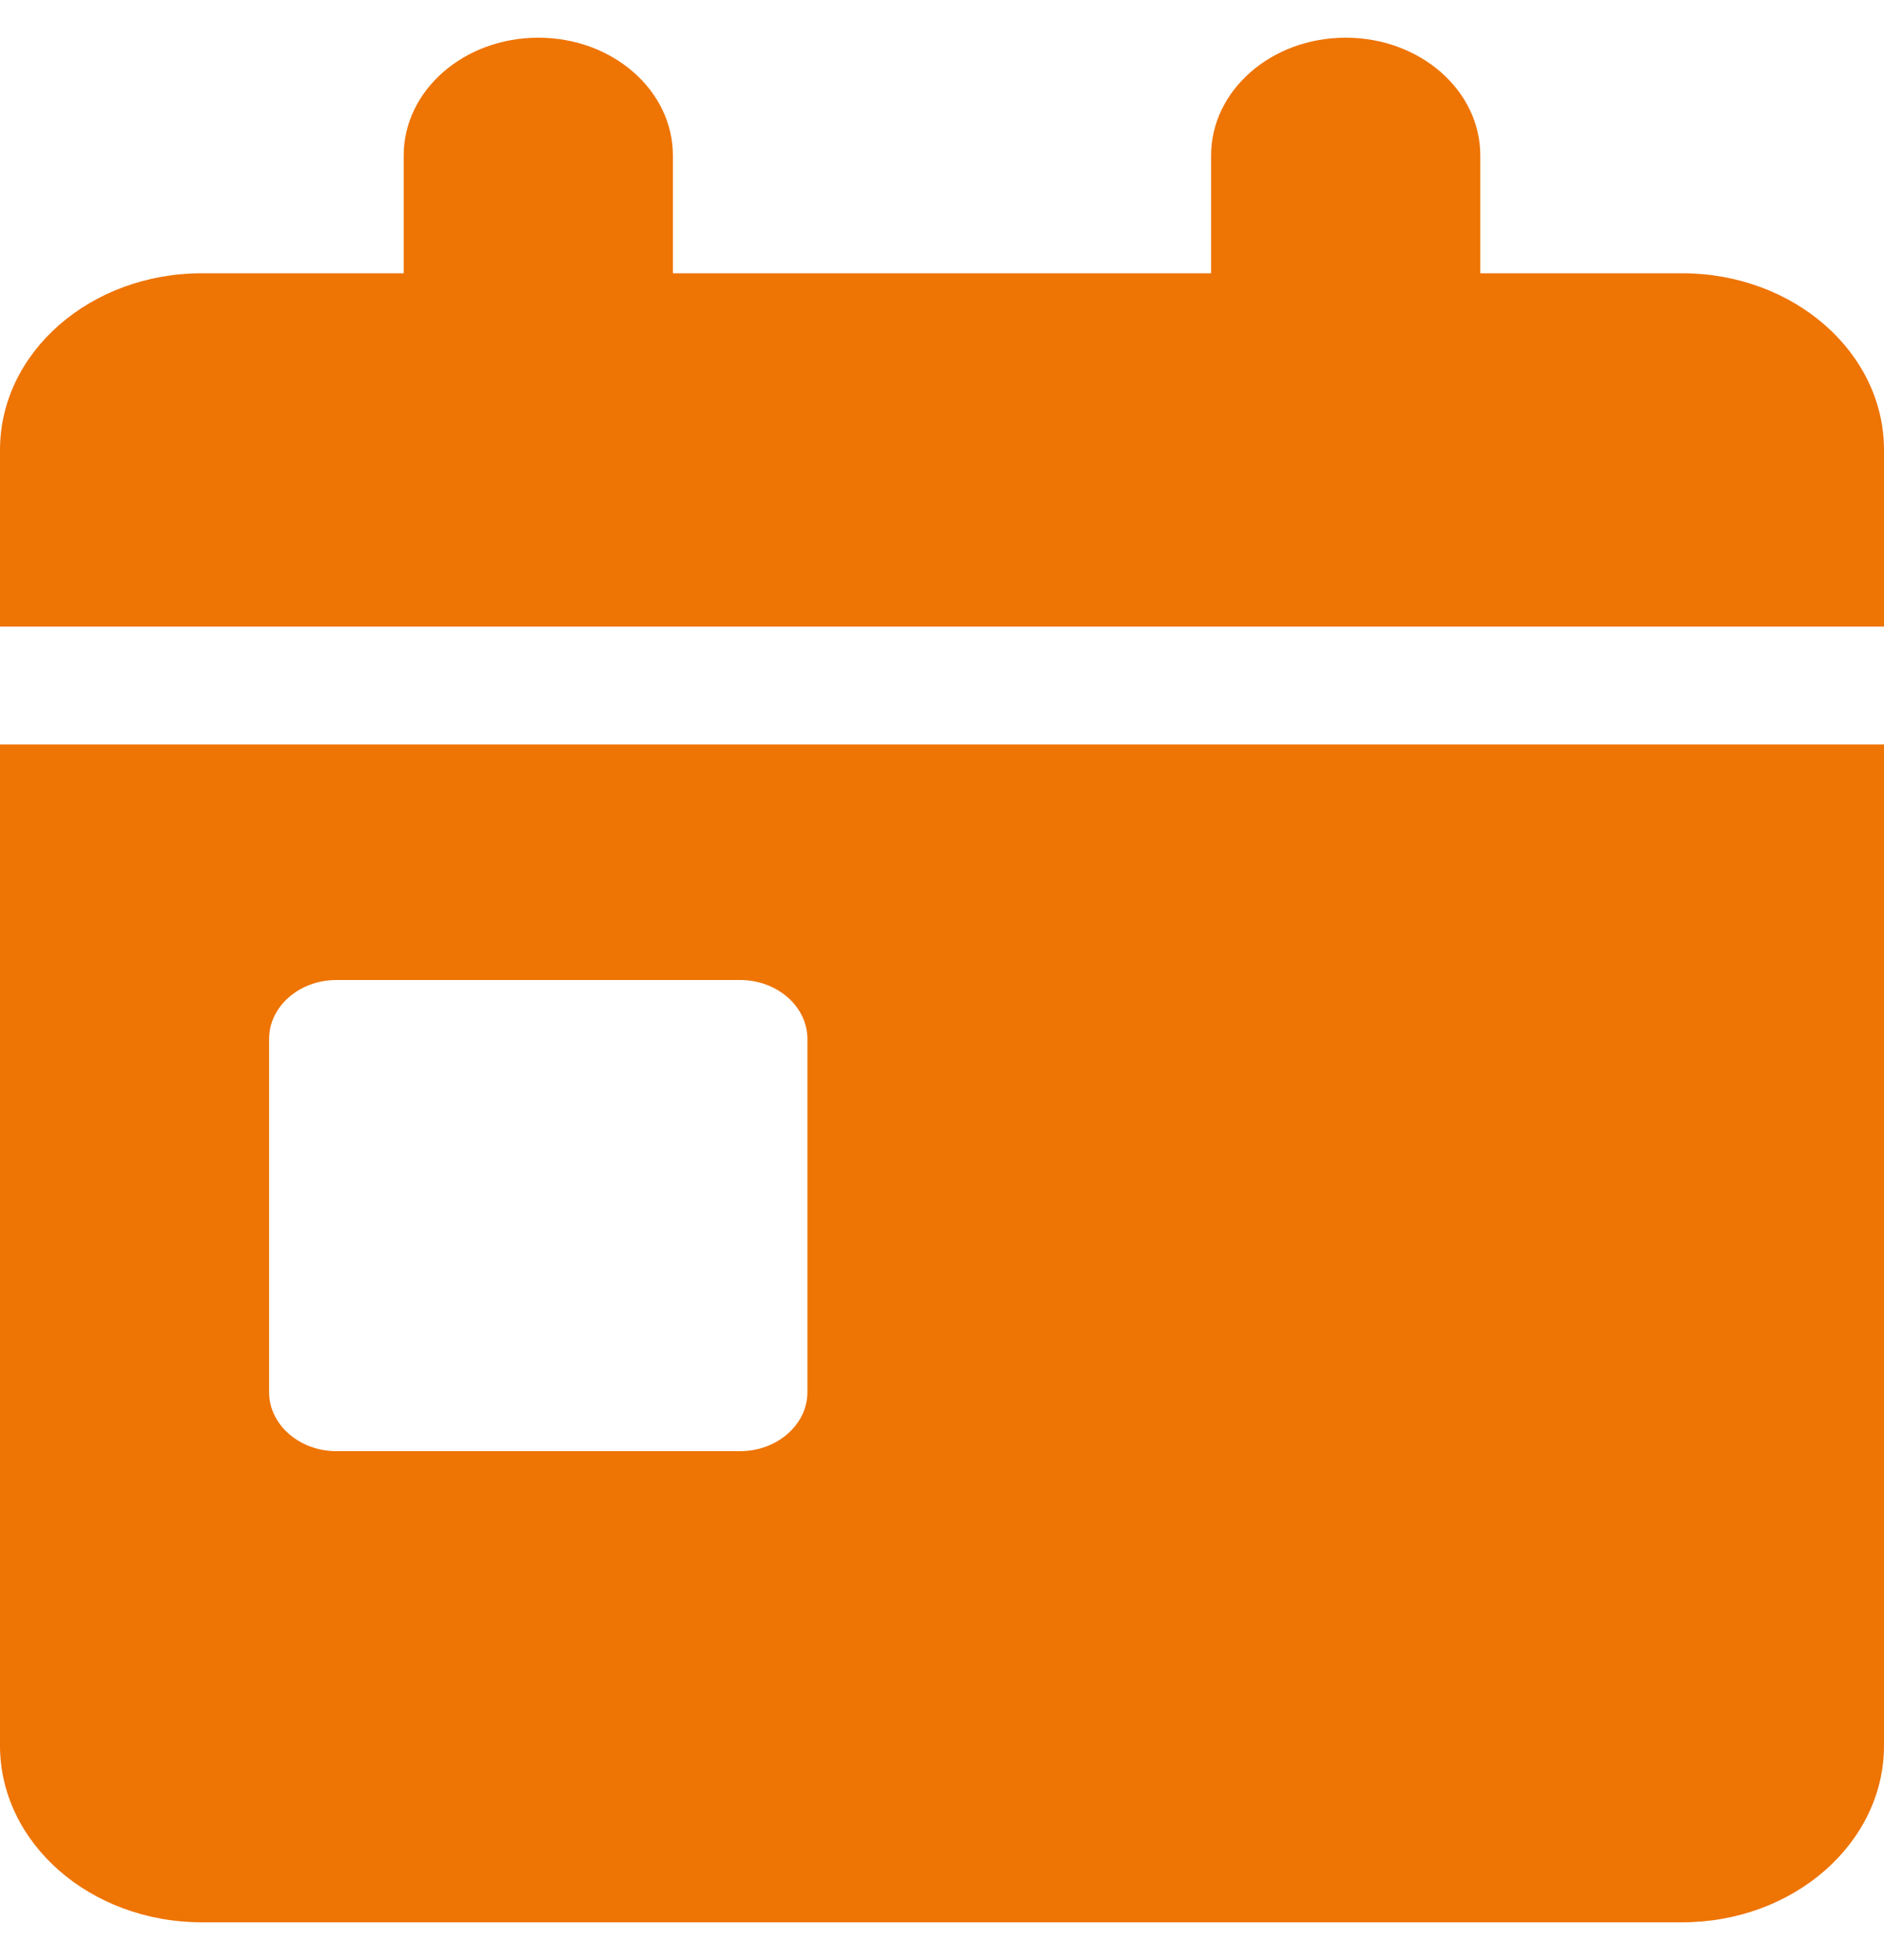 <svg width="25" height="26" viewBox="0 0 25 26" fill="none" xmlns="http://www.w3.org/2000/svg">
<path d="M8.929 2.062V3.625H16.071V2.062C16.071 1.2 16.869 0.5 17.857 0.5C18.845 0.5 19.643 1.2 19.643 2.062V3.625H22.321C23.8 3.625 25 4.674 25 5.969V8.312H0V5.969C0 4.674 1.199 3.625 2.679 3.625H5.357V2.062C5.357 1.2 6.155 0.5 7.143 0.5C8.131 0.5 8.929 1.2 8.929 2.062ZM0 9.875H25V23.156C25 24.45 23.8 25.5 22.321 25.5H2.679C1.199 25.5 0 24.45 0 23.156V9.875ZM4.464 13C3.971 13 3.571 13.352 3.571 13.781V18.469C3.571 18.898 3.971 19.25 4.464 19.25H9.821C10.312 19.25 10.714 18.898 10.714 18.469V13.781C10.714 13.352 10.312 13 9.821 13H4.464Z" fill="#EE7404"/>
</svg>
